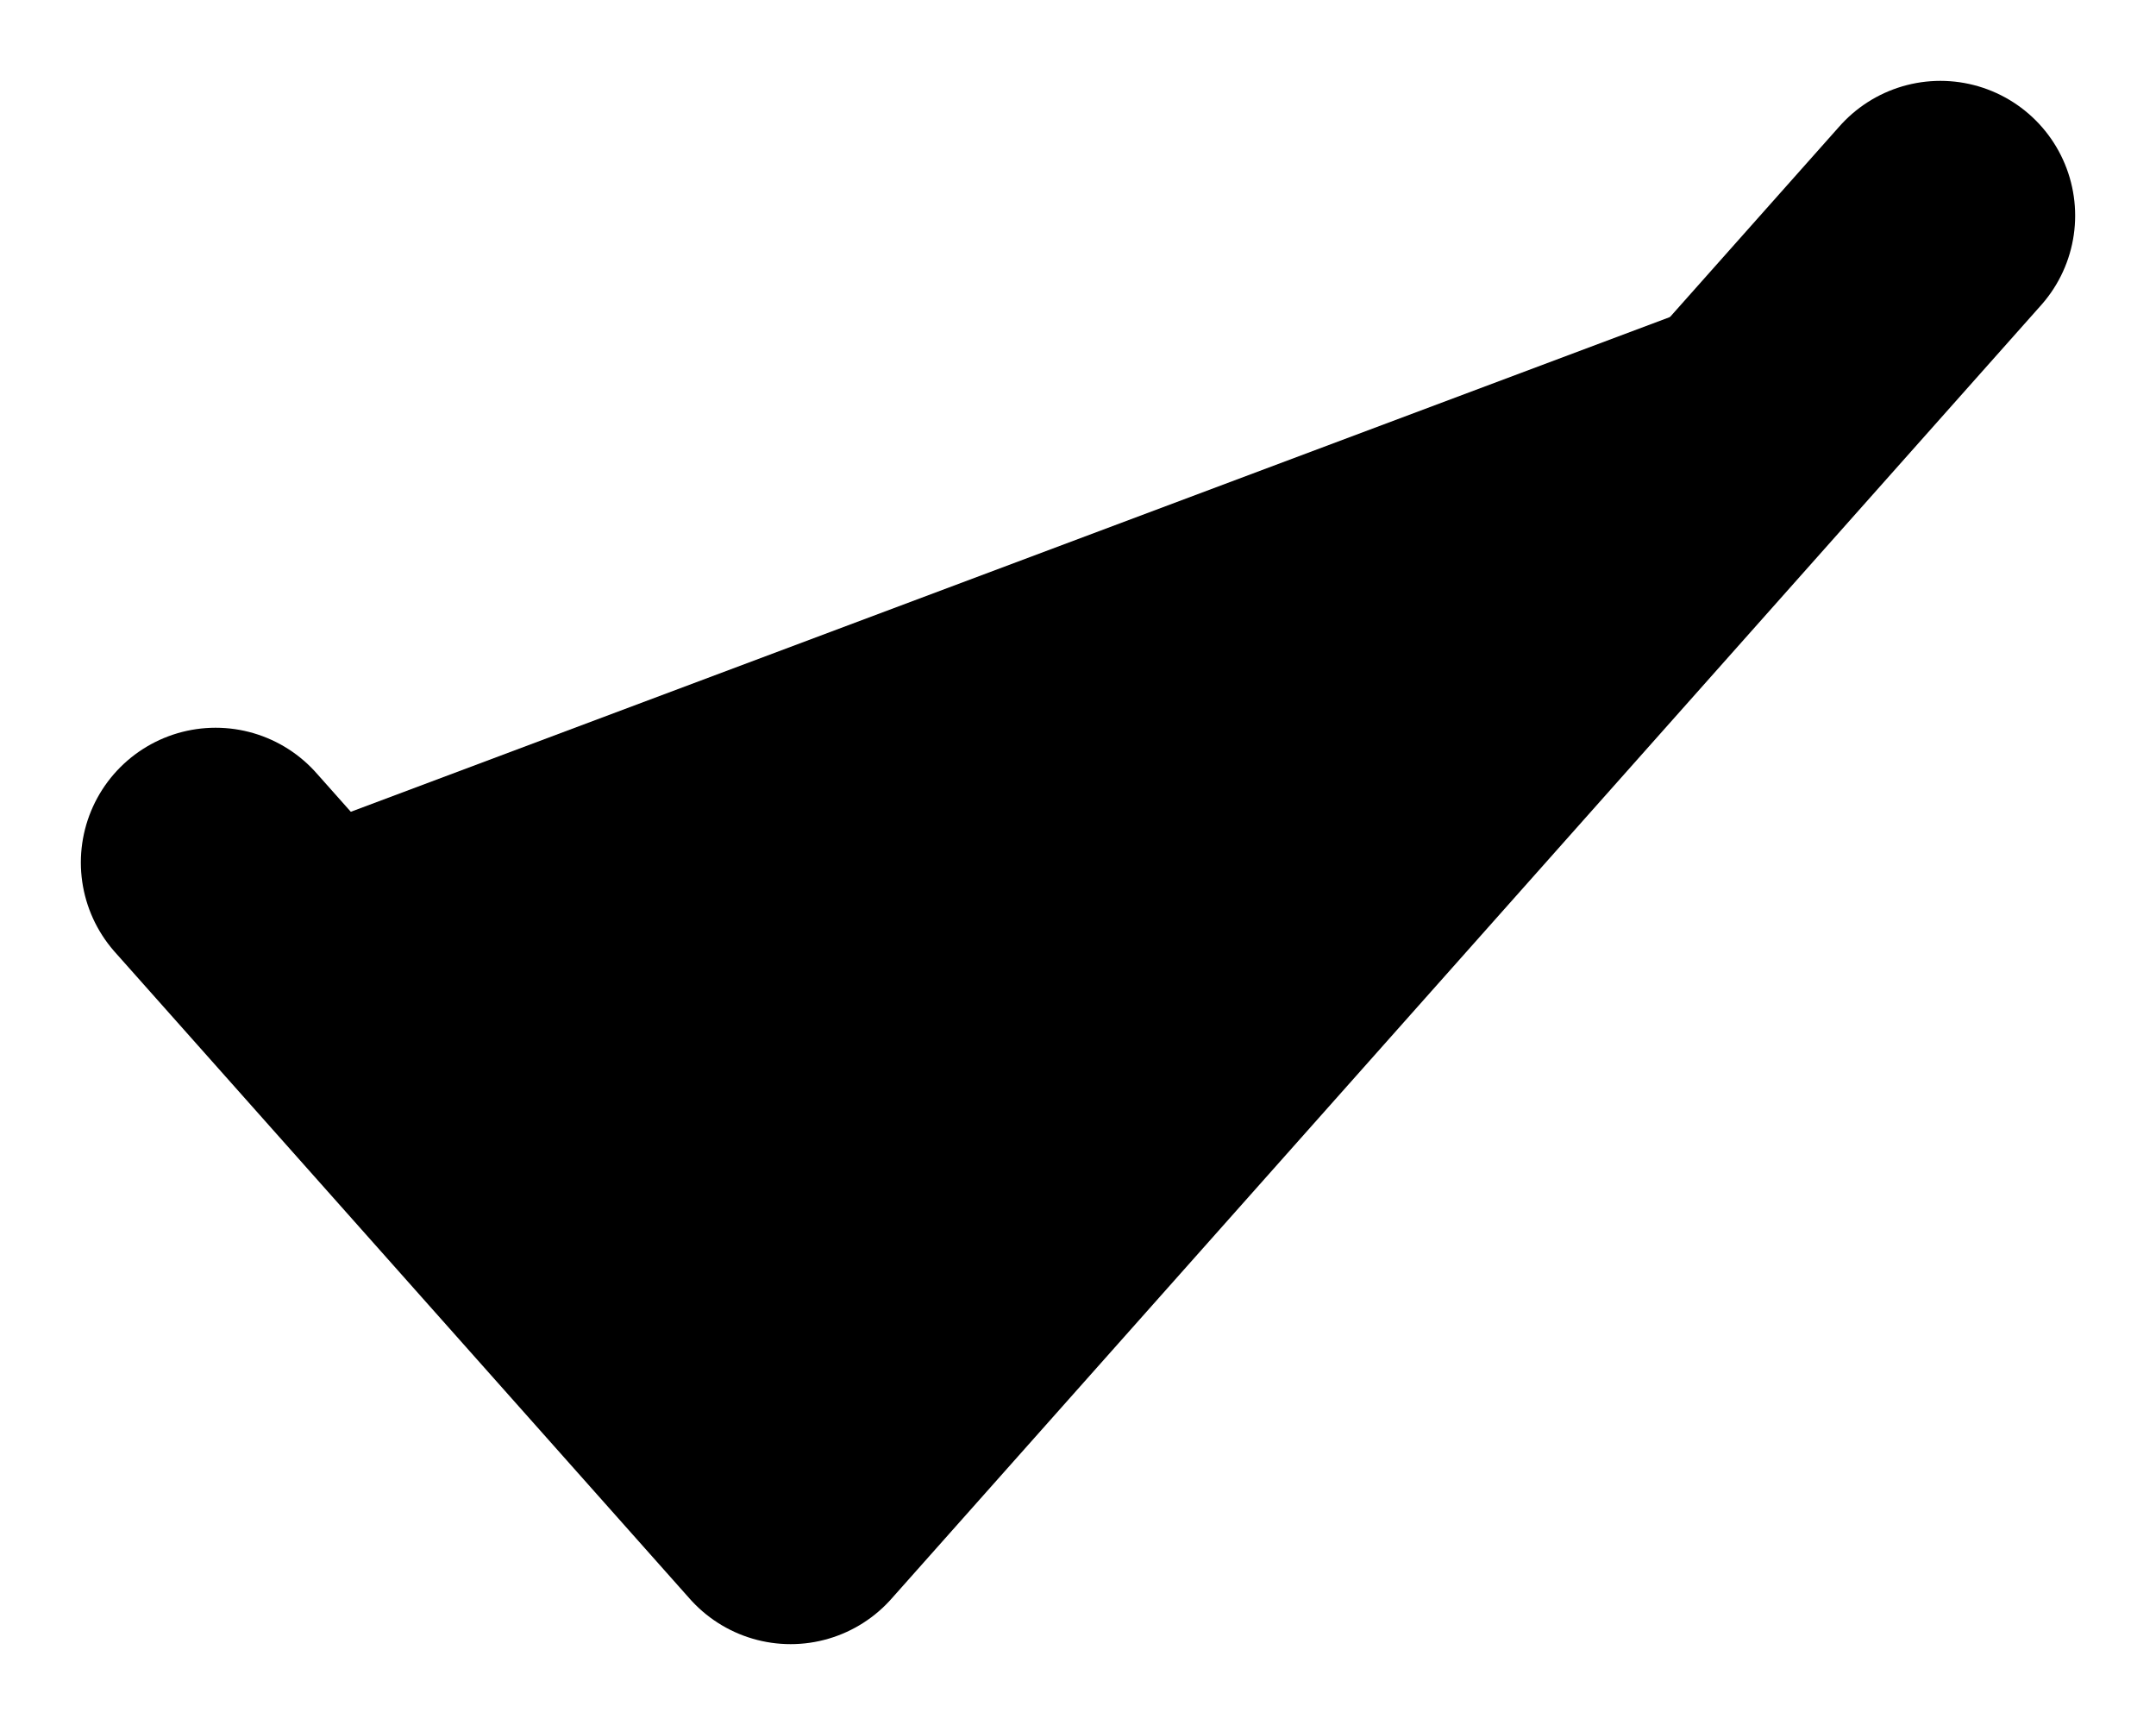 <svg width="10" height="8" viewBox="0 0 10 8" fill="currentFill" color="currentColor" xmlns="http://www.w3.org/2000/svg">
<path d="M9 1L3.667 7L1 4" stroke="currentColor" stroke-width="1.25" stroke-miterlimit="10" stroke-linecap="round" stroke-linejoin="round"/>
</svg>
